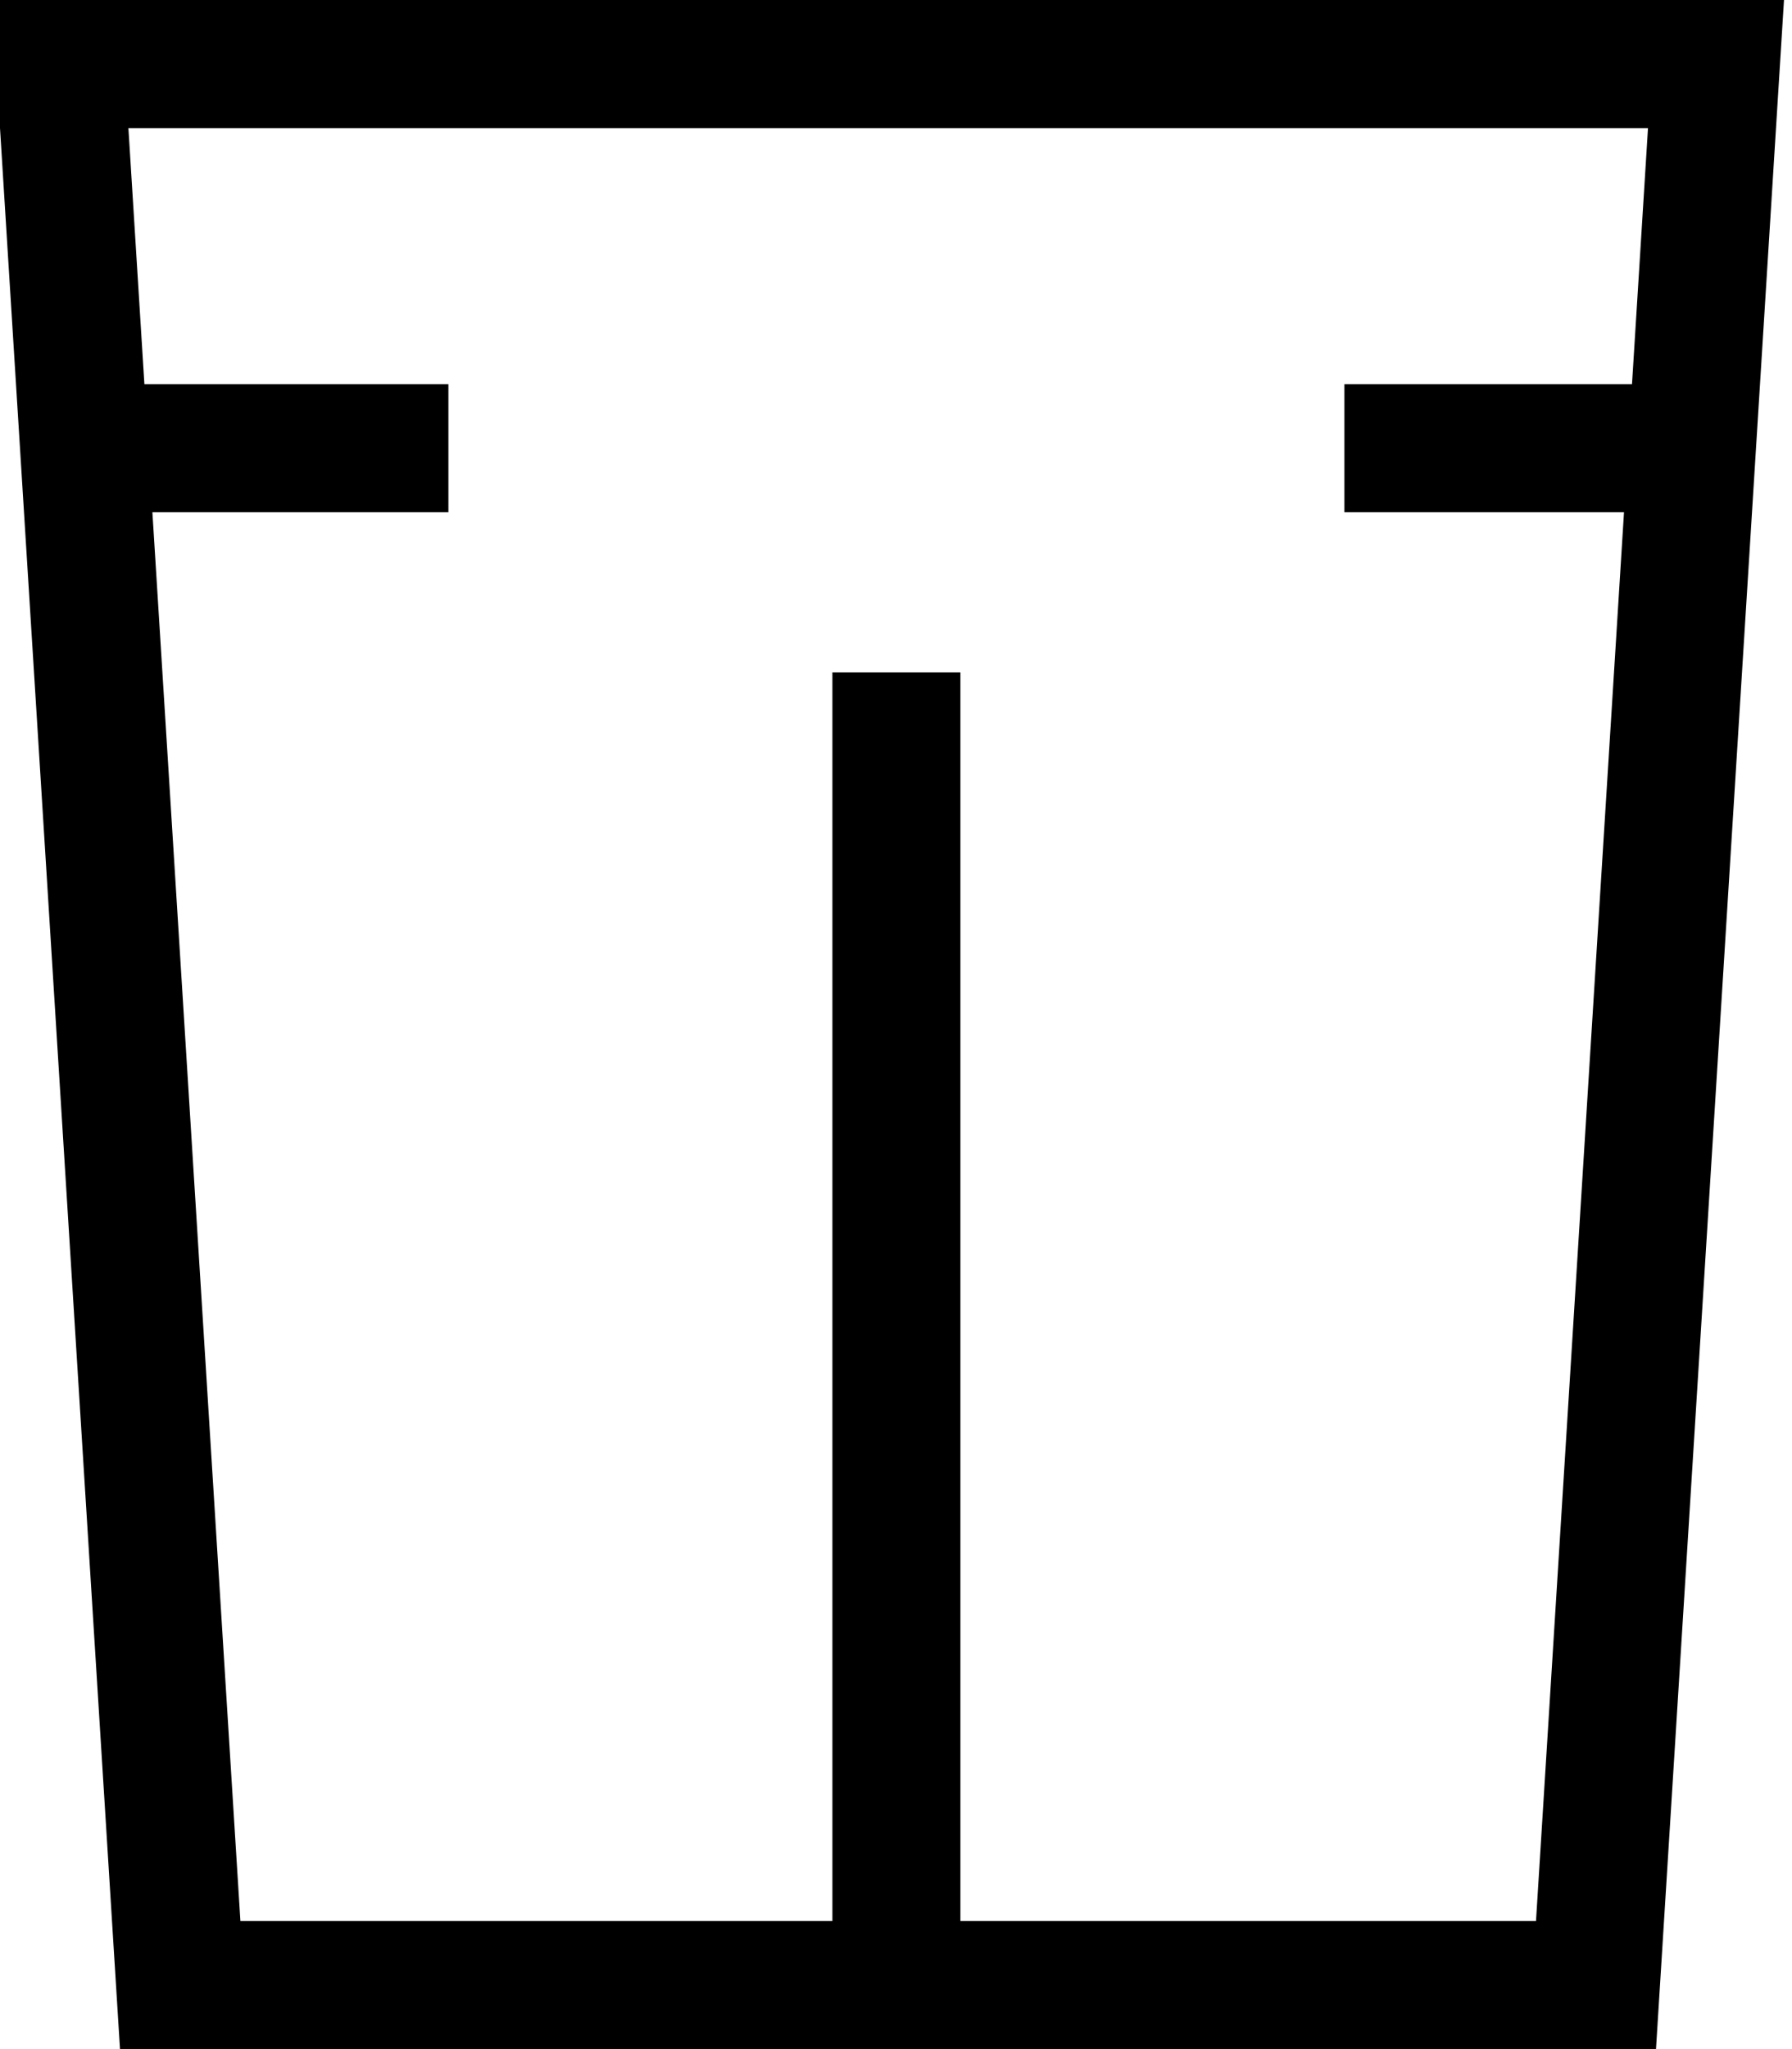 <svg xmlns="http://www.w3.org/2000/svg" viewBox="0 0 448 512"><!--! Font Awesome Pro 7.0.0 by @fontawesome - https://fontawesome.com License - https://fontawesome.com/license (Commercial License) Copyright 2025 Fonticons, Inc. --><path fill="currentColor" d="M-2 0L446 0 414 512 30 512-2 0zM240.1 480l143.9 0 22-352-69.9 0 0-32 71.9 0 4-64-379.9 0 4 64 76 0 0 32-74 0 22 352 148 0 0-296 0-16 32 0 0 312z"/></svg>